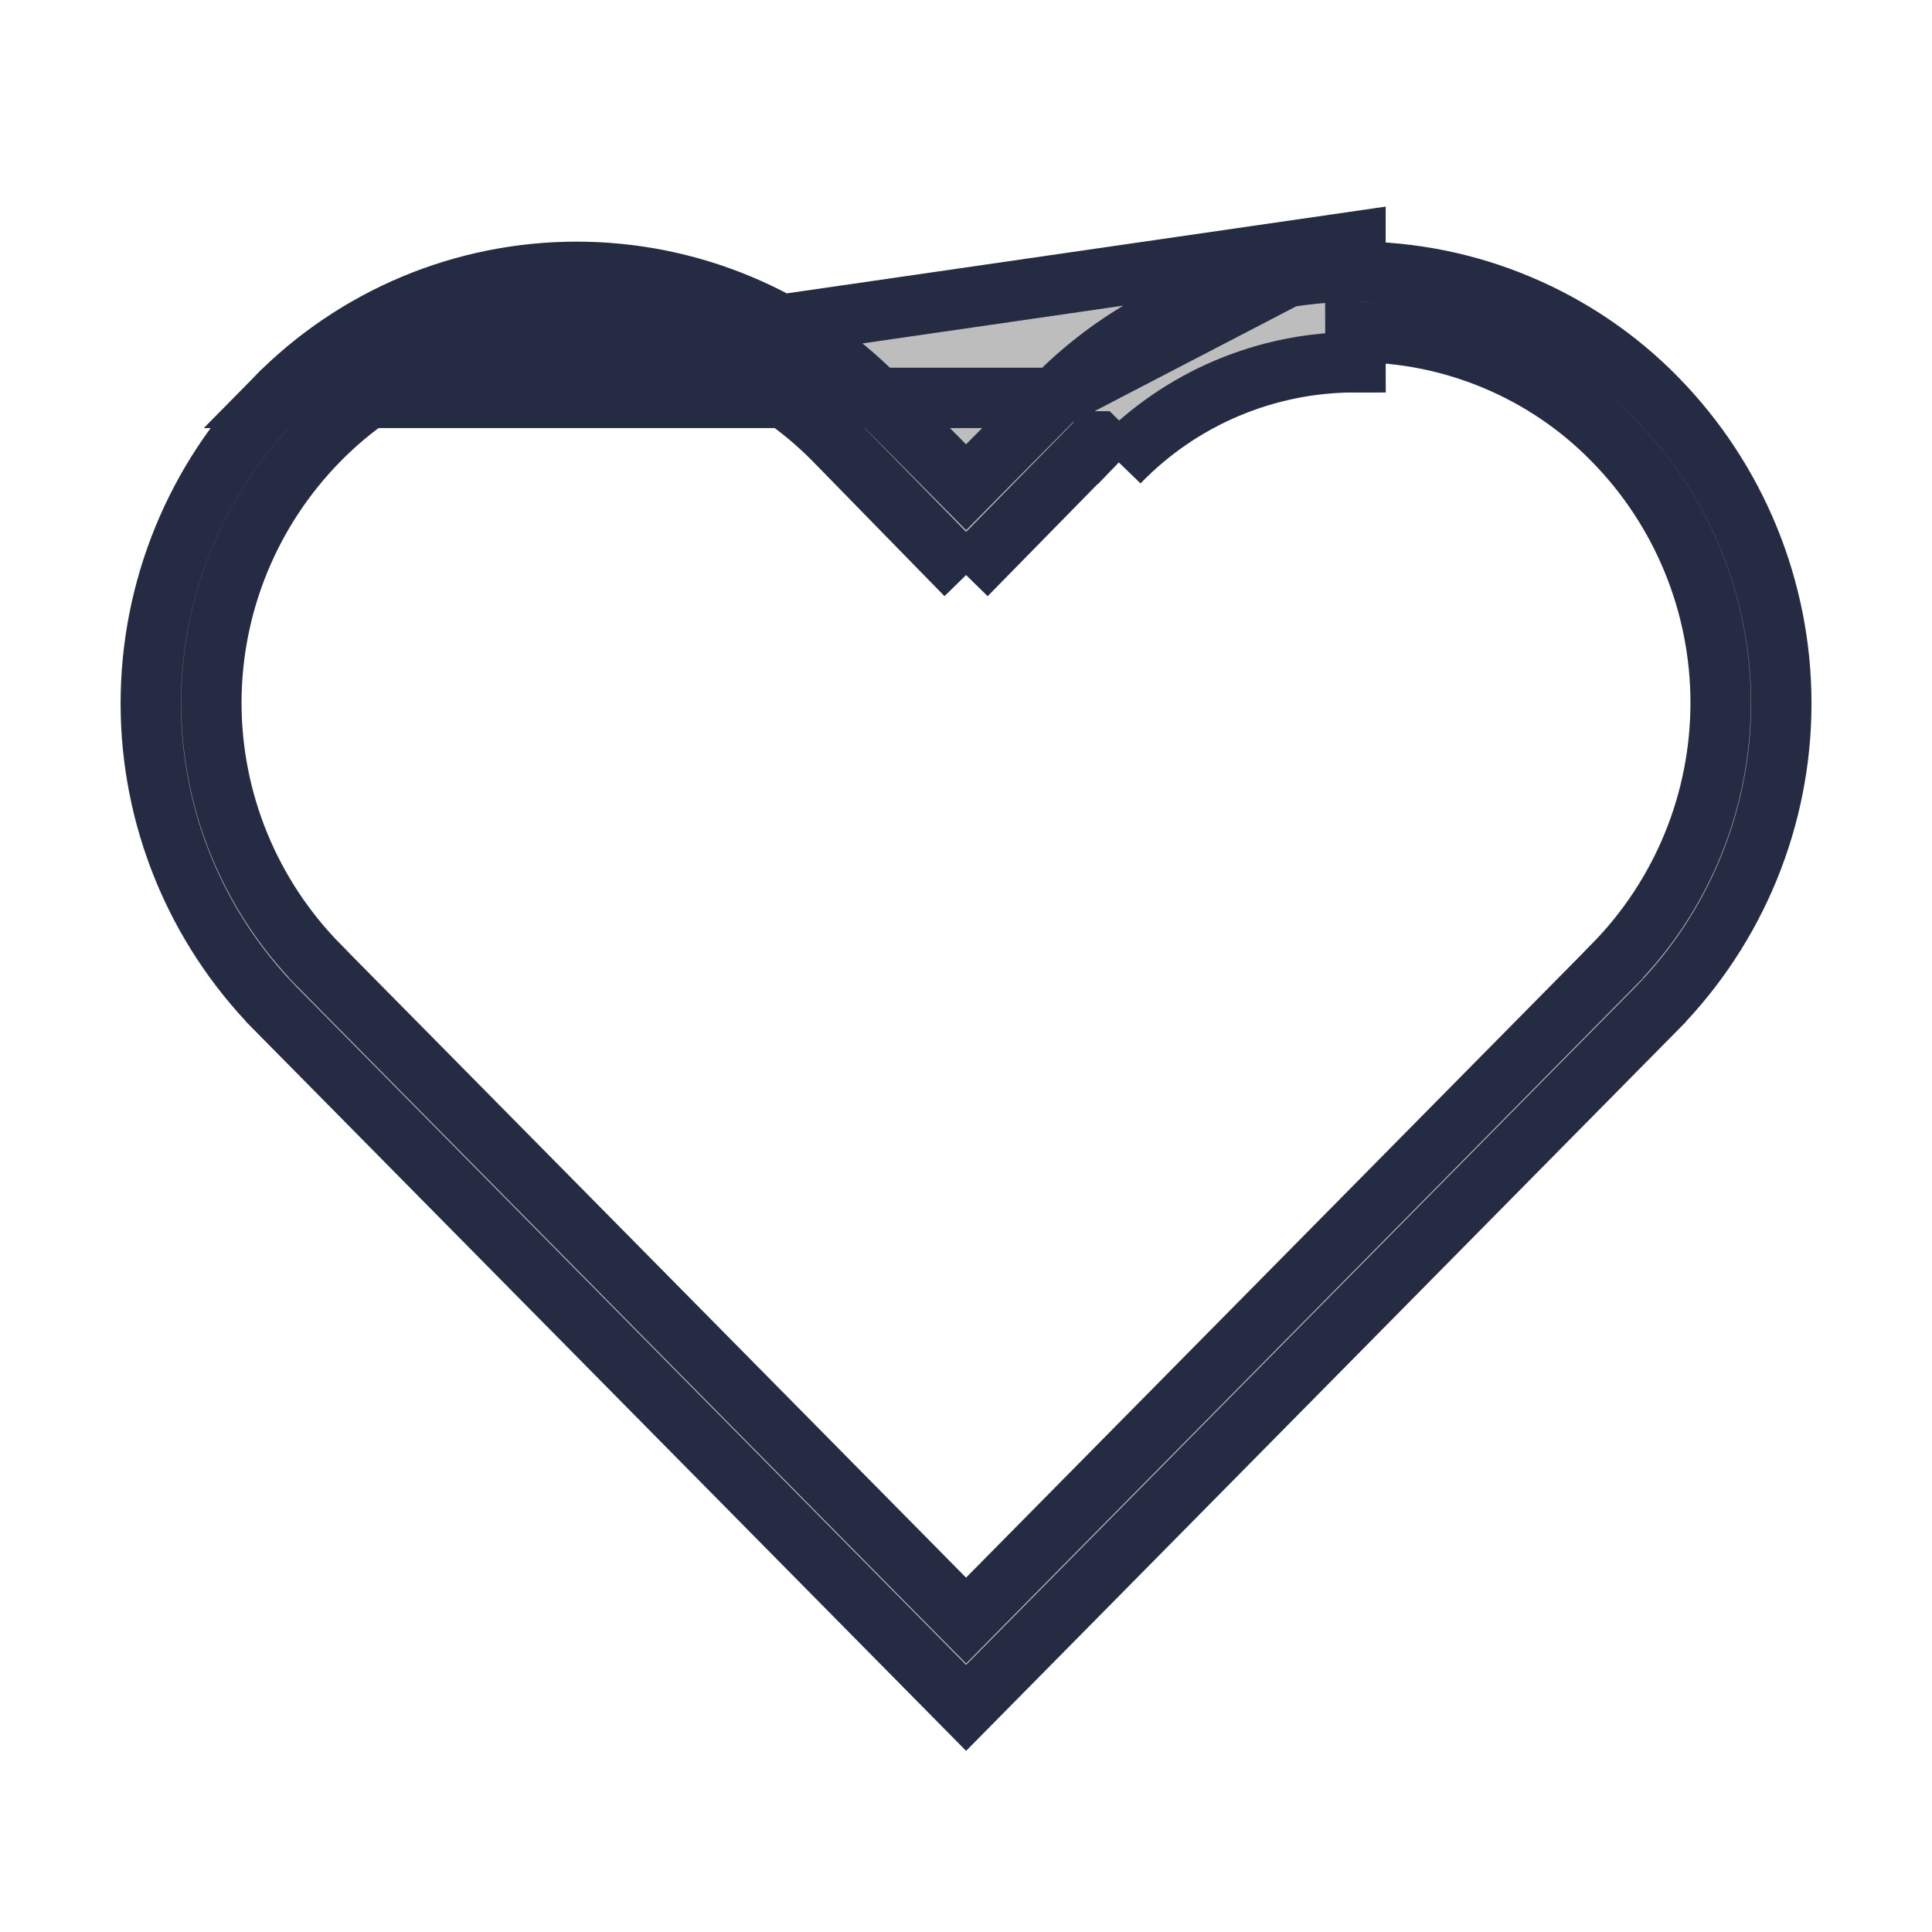 <svg width="20" height="20" viewBox="0 0 20 20" fill="none" xmlns="http://www.w3.org/2000/svg">
<path d="M10.001 5.953L8.637 4.557L8.636 4.556C8.288 4.202 7.873 3.92 7.415 3.728C6.957 3.536 6.466 3.437 5.969 3.437C5.473 3.437 4.981 3.536 4.523 3.728C4.065 3.92 3.65 4.202 3.303 4.556C2.589 5.281 2.188 6.258 2.188 7.275C2.188 8.293 2.589 9.269 3.303 9.994L3.303 9.995L9.778 16.551L10.001 16.776L10.223 16.551L16.698 9.995L16.698 9.994C17.412 9.269 17.812 8.293 17.812 7.275C17.812 6.258 17.412 5.281 16.698 4.556C16.351 4.201 15.936 3.92 15.478 3.728C15.02 3.536 14.529 3.437 14.032 3.438C14.032 3.438 14.032 3.438 14.031 3.438L14.032 3.75C13.575 3.749 13.122 3.841 12.701 4.019C12.28 4.197 11.899 4.459 11.582 4.787M10.001 5.953L11.358 4.569L11.359 4.569L11.582 4.787M10.001 5.953L11.357 4.57M10.001 5.953L11.357 4.57M11.582 4.787L11.357 4.57M11.582 4.787L11.357 4.57M10.917 4.119L10.916 4.12L10.222 4.82L10.001 5.044L9.779 4.82L9.085 4.12L9.084 4.119C8.677 3.706 8.193 3.377 7.658 3.153C7.123 2.929 6.549 2.814 5.969 2.814C5.389 2.814 4.815 2.929 4.281 3.153C3.746 3.377 3.261 3.706 2.855 4.119L10.917 4.119ZM10.917 4.119C11.323 3.705 11.808 3.376 12.343 3.152C12.877 2.927 13.452 2.812 14.031 2.812L14.032 2.5M10.917 4.119L14.032 2.5M14.032 2.5L14.032 2.812C14.611 2.813 15.186 2.928 15.72 3.153C16.255 3.377 16.74 3.705 17.146 4.119C17.975 4.963 18.44 6.098 18.44 7.281C18.44 8.464 17.975 9.599 17.147 10.443C17.147 10.443 17.146 10.443 17.146 10.444L10.001 17.68L2.855 10.444C2.855 10.443 2.854 10.443 2.854 10.443C2.026 9.599 1.561 8.464 1.561 7.281C1.561 6.098 2.026 4.963 2.855 4.119L14.032 2.5Z" fill="#BDBDBD" stroke="#252B42" stroke-width="0.625"/>
</svg>
